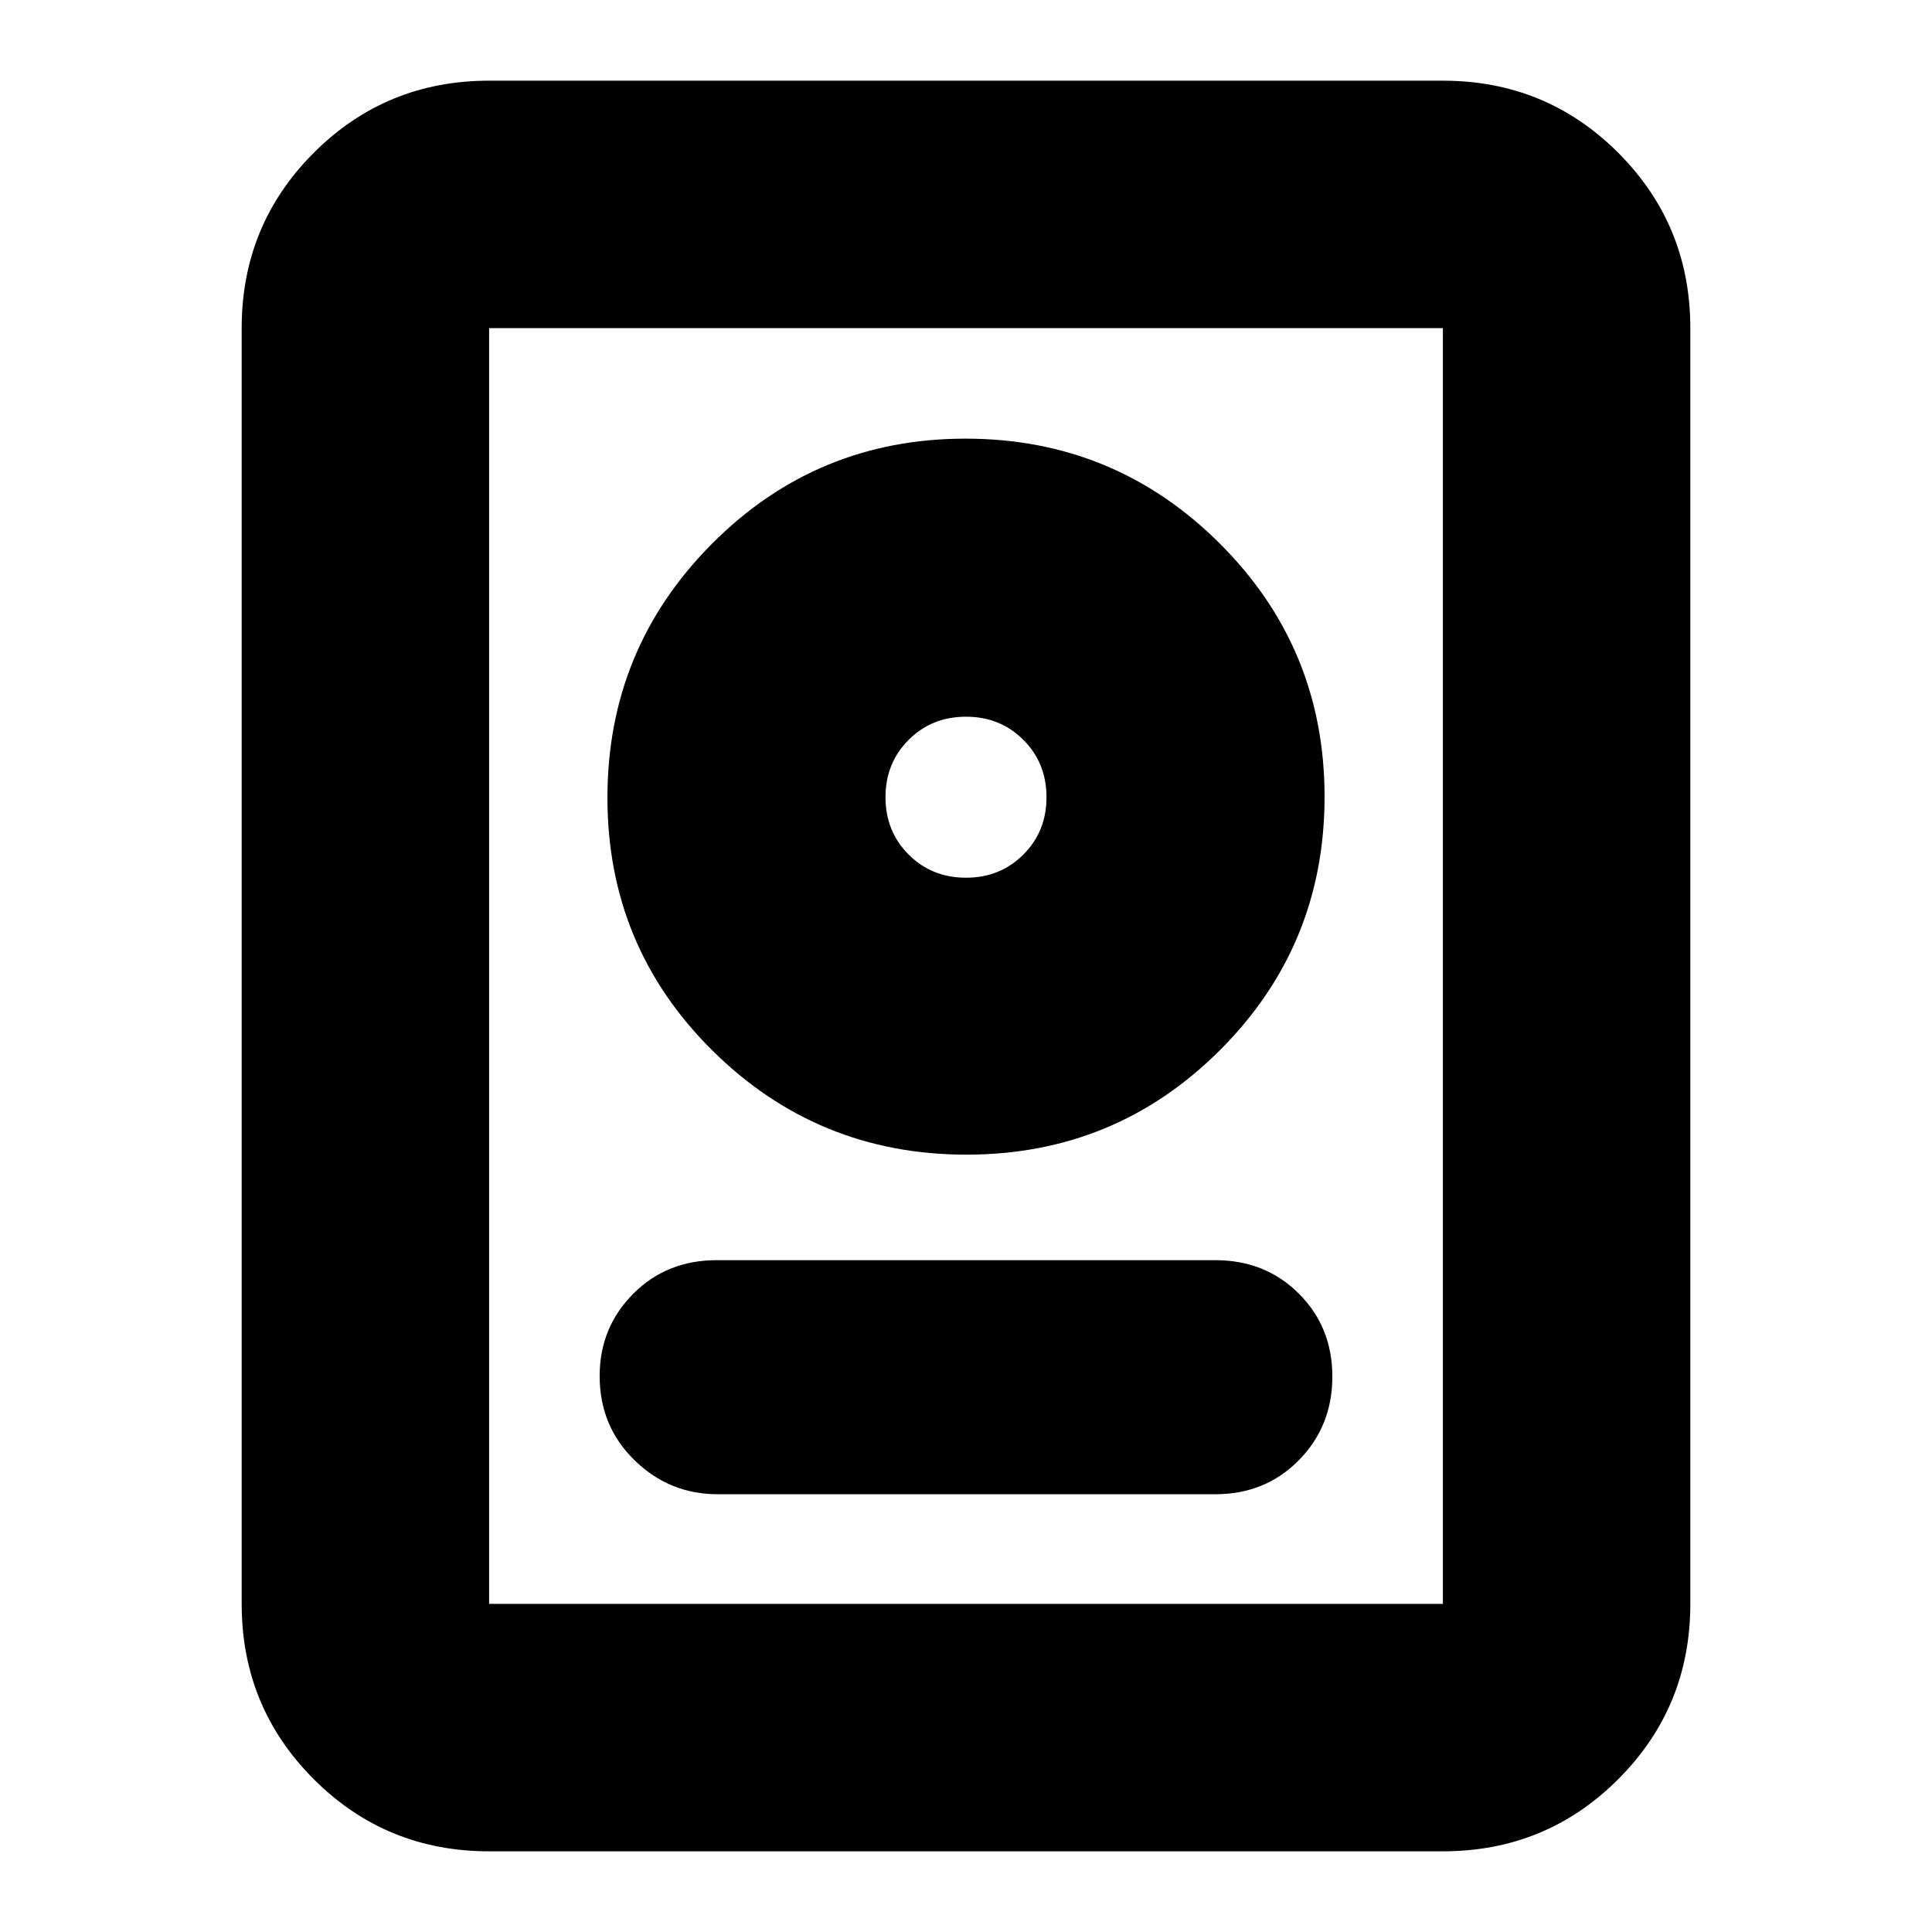 <svg xmlns="http://www.w3.org/2000/svg" height="24" viewBox="0 -960 960 960" width="24"><path d="M243.04-40.09q-51.3 0-87.12-35.83-35.83-35.82-35.83-87.12v-633.92q0-51.3 35.83-87.12 35.82-35.83 87.12-35.83h473.92q51.3 0 87.12 35.83 35.83 35.82 35.83 87.12v633.92q0 51.3-35.83 87.12-35.82 35.83-87.12 35.83H243.04Zm0-122.95h473.92v-633.92H243.04v633.92Zm113.57-54.48h247.22q24.92 0 41.57-16.92 16.64-16.91 16.64-41.52 0-24.62-16.64-41.24-16.65-16.63-41.57-16.63H356.17q-24.92 0-41.57 16.74-16.64 16.74-16.64 40.85 0 24.89 17.31 41.8 17.3 16.92 41.34 16.92Zm123.63-168.74q73.99 0 125.96-51.93t51.97-125.92q0-73.99-52.21-125.96t-126.2-51.97q-73.99 0-125.96 52.21t-51.97 126.2q0 73.99 52.21 125.68 52.21 51.69 126.2 51.69ZM480-523.87q-17 0-28.5-11.5t-11.5-28.5q0-17 11.5-28.5t28.5-11.5q17 0 28.5 11.5t11.5 28.5q0 17-11.5 28.5t-28.5 11.5Zm0-40Z"/></svg>